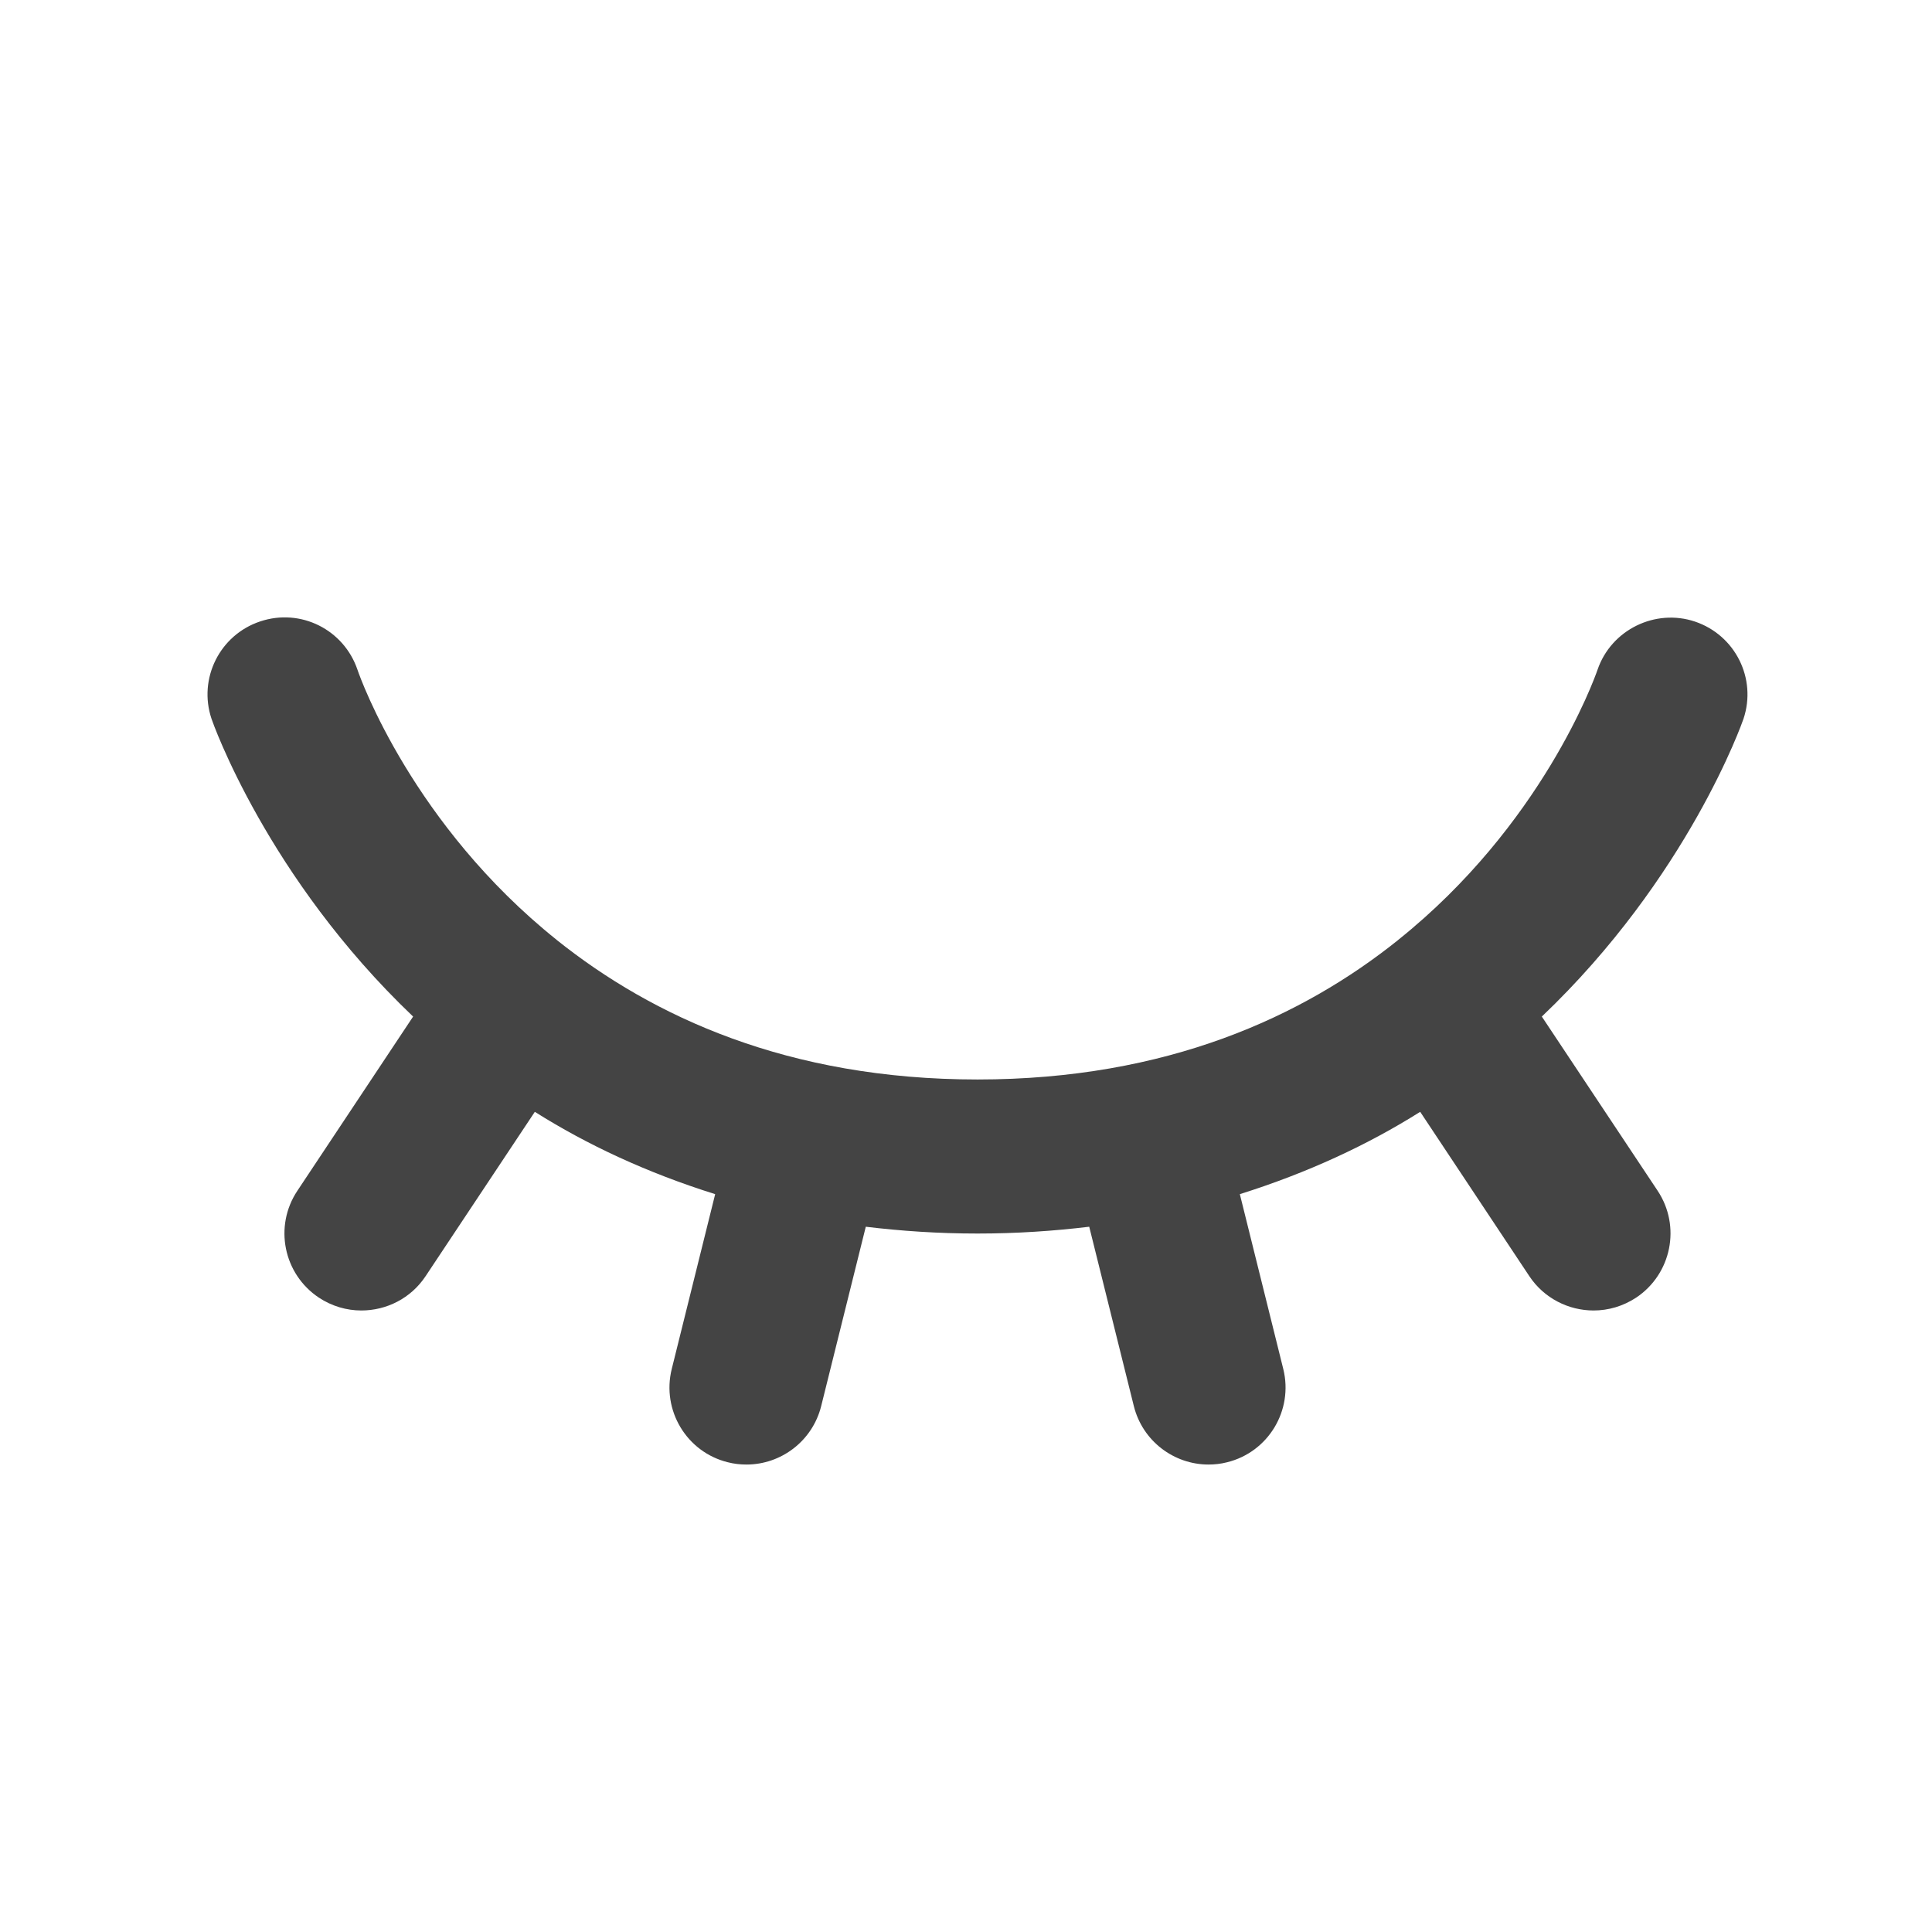 <svg width="23" height="23" viewBox="0 0 23 23" fill="none" xmlns="http://www.w3.org/2000/svg">
<path d="M20.756 8.557C20.745 8.591 20.097 10.443 18.355 12.102L19.734 14.176C20.014 14.598 19.899 15.167 19.478 15.448C19.321 15.551 19.146 15.601 18.971 15.601C18.675 15.601 18.382 15.457 18.206 15.192L16.907 13.236C16.285 13.628 15.568 13.962 14.76 14.216L15.277 16.297C15.399 16.789 15.1 17.287 14.608 17.408C14.534 17.427 14.46 17.435 14.387 17.435C13.976 17.435 13.602 17.156 13.498 16.739L12.967 14.604C12.543 14.655 12.103 14.685 11.637 14.685C11.17 14.685 10.73 14.655 10.307 14.604L9.776 16.739C9.672 17.156 9.298 17.435 8.887 17.435C8.813 17.435 8.739 17.427 8.665 17.408C8.174 17.287 7.875 16.789 7.997 16.297L8.514 14.216C7.706 13.963 6.988 13.628 6.367 13.236L5.067 15.192C4.891 15.458 4.599 15.601 4.302 15.601C4.128 15.601 3.952 15.551 3.796 15.448C3.374 15.167 3.259 14.598 3.54 14.176L4.918 12.102C3.177 10.443 2.529 8.591 2.518 8.557C2.357 8.077 2.617 7.558 3.097 7.398C3.58 7.236 4.094 7.496 4.256 7.974C4.296 8.093 4.92 9.822 6.626 11.188C6.627 11.189 6.628 11.19 6.629 11.191C7.767 12.1 9.379 12.851 11.637 12.851C13.894 12.851 15.508 12.101 16.644 11.191C16.645 11.19 16.646 11.189 16.647 11.188C18.353 9.822 18.977 8.093 19.018 7.974C19.181 7.496 19.706 7.241 20.179 7.4C20.658 7.562 20.916 8.078 20.756 8.557Z" fill="#444444"/>
</svg>
